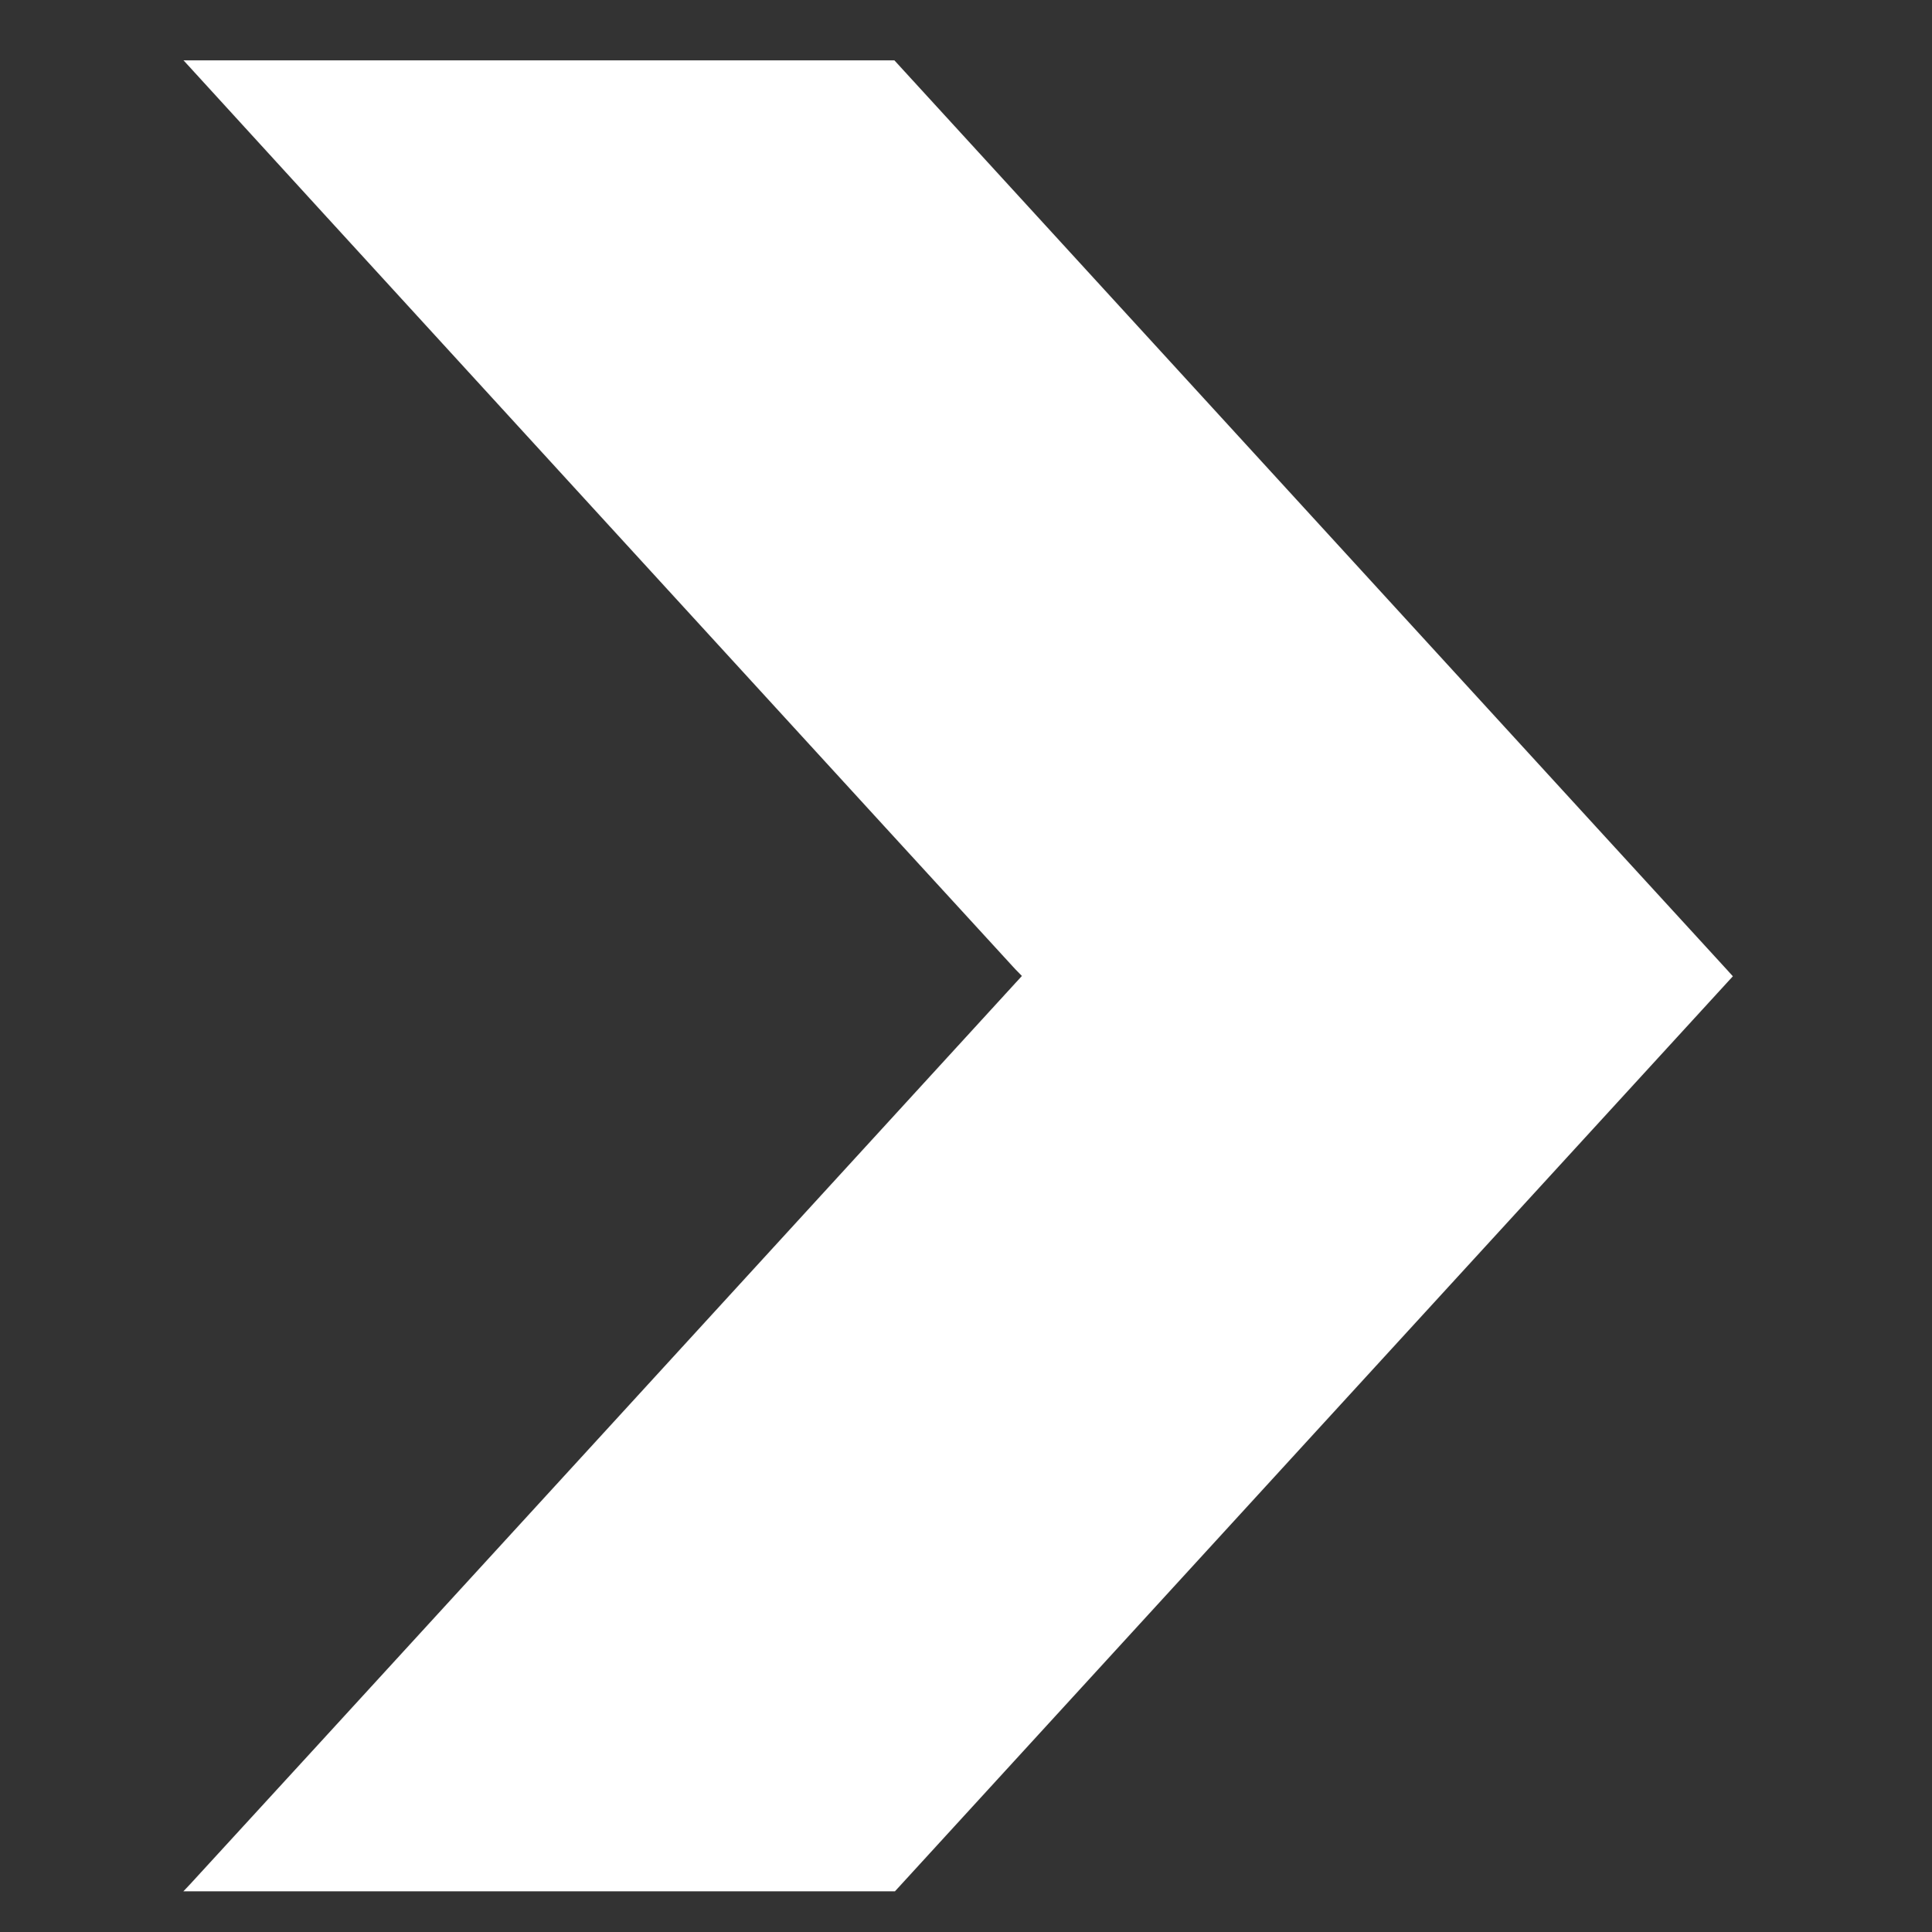 <?xml version="1.0"?>
<svg width="1280" height="1280" xmlns="http://www.w3.org/2000/svg" xmlns:svg="http://www.w3.org/2000/svg" preserveAspectRatio="xMidYMid meet">
 <rect width="100%" height="100%" fill="#333333" stroke="none"/>
 <g class="layer">
  <title>Layer 1</title>
  <g fill="#000000" id="svg_1" transform="translate(0 1280) scale(0.1 -0.1)">
   <path d="m1237,12378c98,-110 5456,-5964 5490,-5999l44,-45l-2737,-2990c-1505,-1644 -2755,-3008 -2777,-3031l-41,-43l2356,0l2357,0l2775,3031l2776,3031l-61,67c-34,36 -1283,1401 -2777,3033l-2717,2968l-2354,0l-2354,0l20,-22z" fill="#ffffff" id="svg_2" stroke="#ffffff"/>
  </g>
 </g>
</svg>